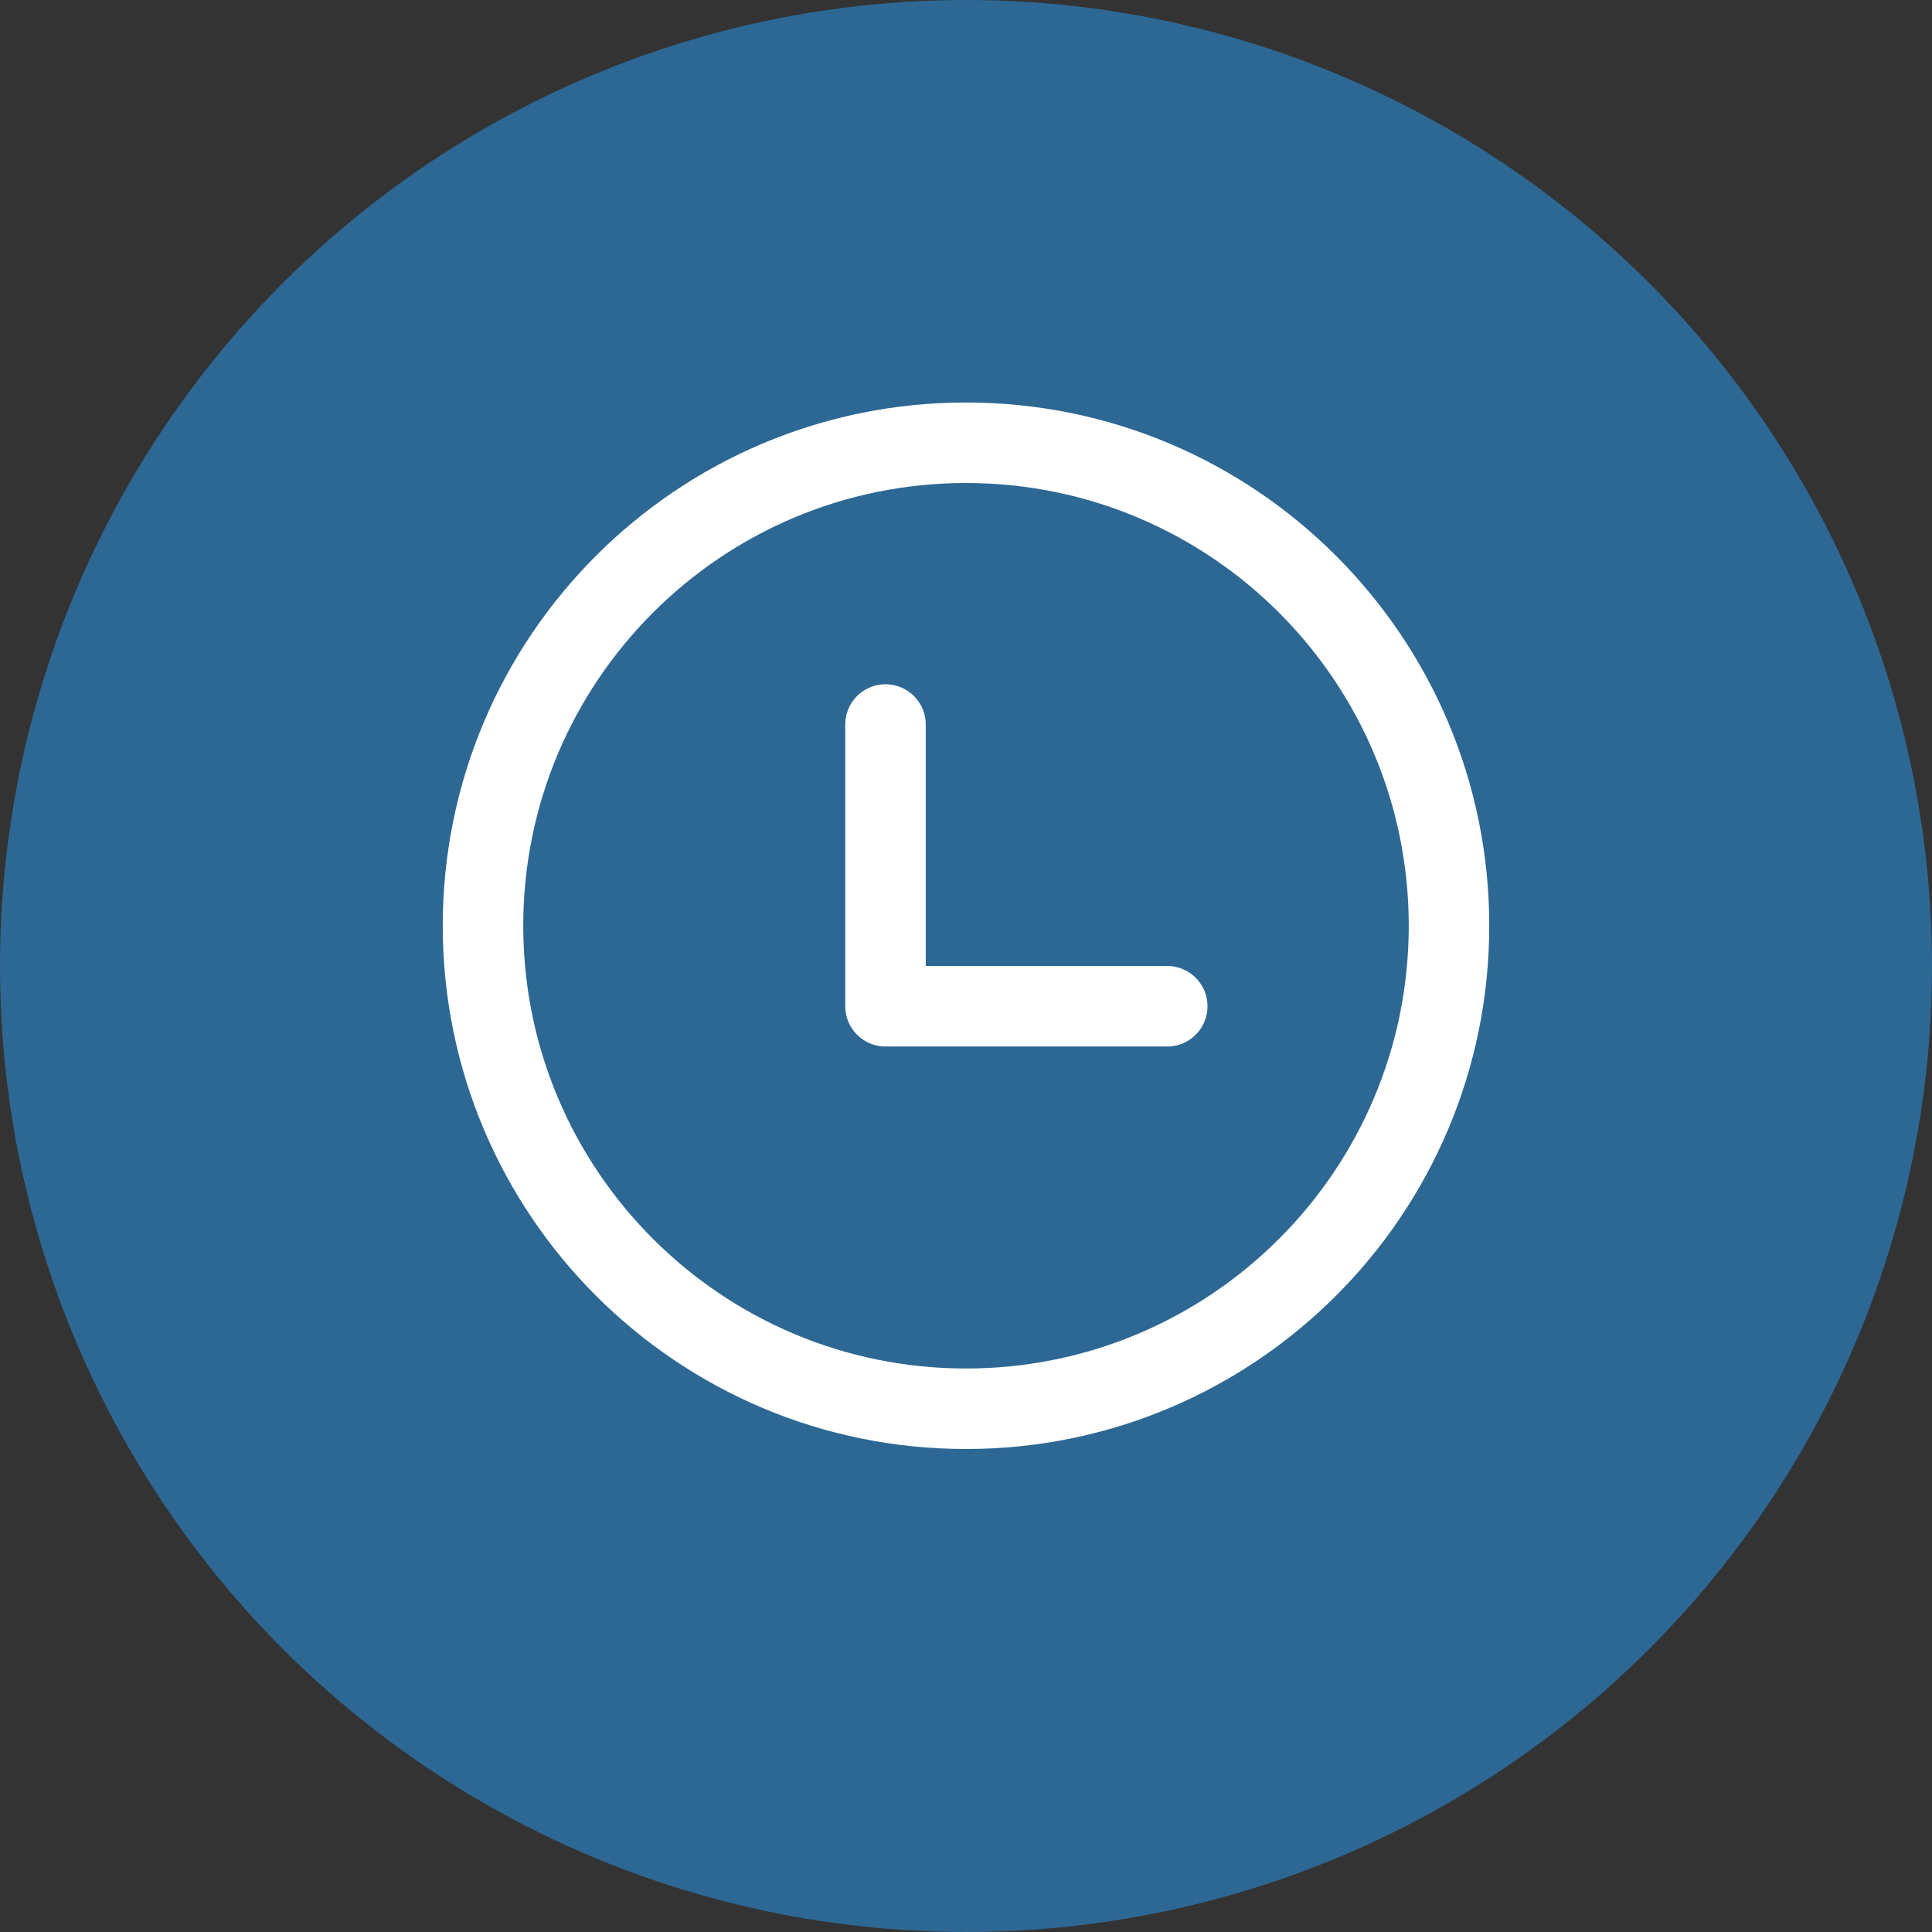 <svg width="48" height="48" viewBox="0 0 48 48" fill="none" xmlns="http://www.w3.org/2000/svg">
    <rect x="0" y="0" width="48" height="48" fill="#333333" stroke="none"/>
    <circle cx="24" cy="24" r="24" fill="#2D6894"/>
    <path d="M24 35c6.627 0 12-5.373 12-12s-5.373-12-12-12-12 5.373-12 12 5.373 12 12 12z" stroke="#fff" stroke-width="2" stroke-miterlimit="10"/>
    <path d="M22 18v7h7" stroke="#fff" stroke-width="2" stroke-linecap="round" stroke-linejoin="round"/>
</svg>
